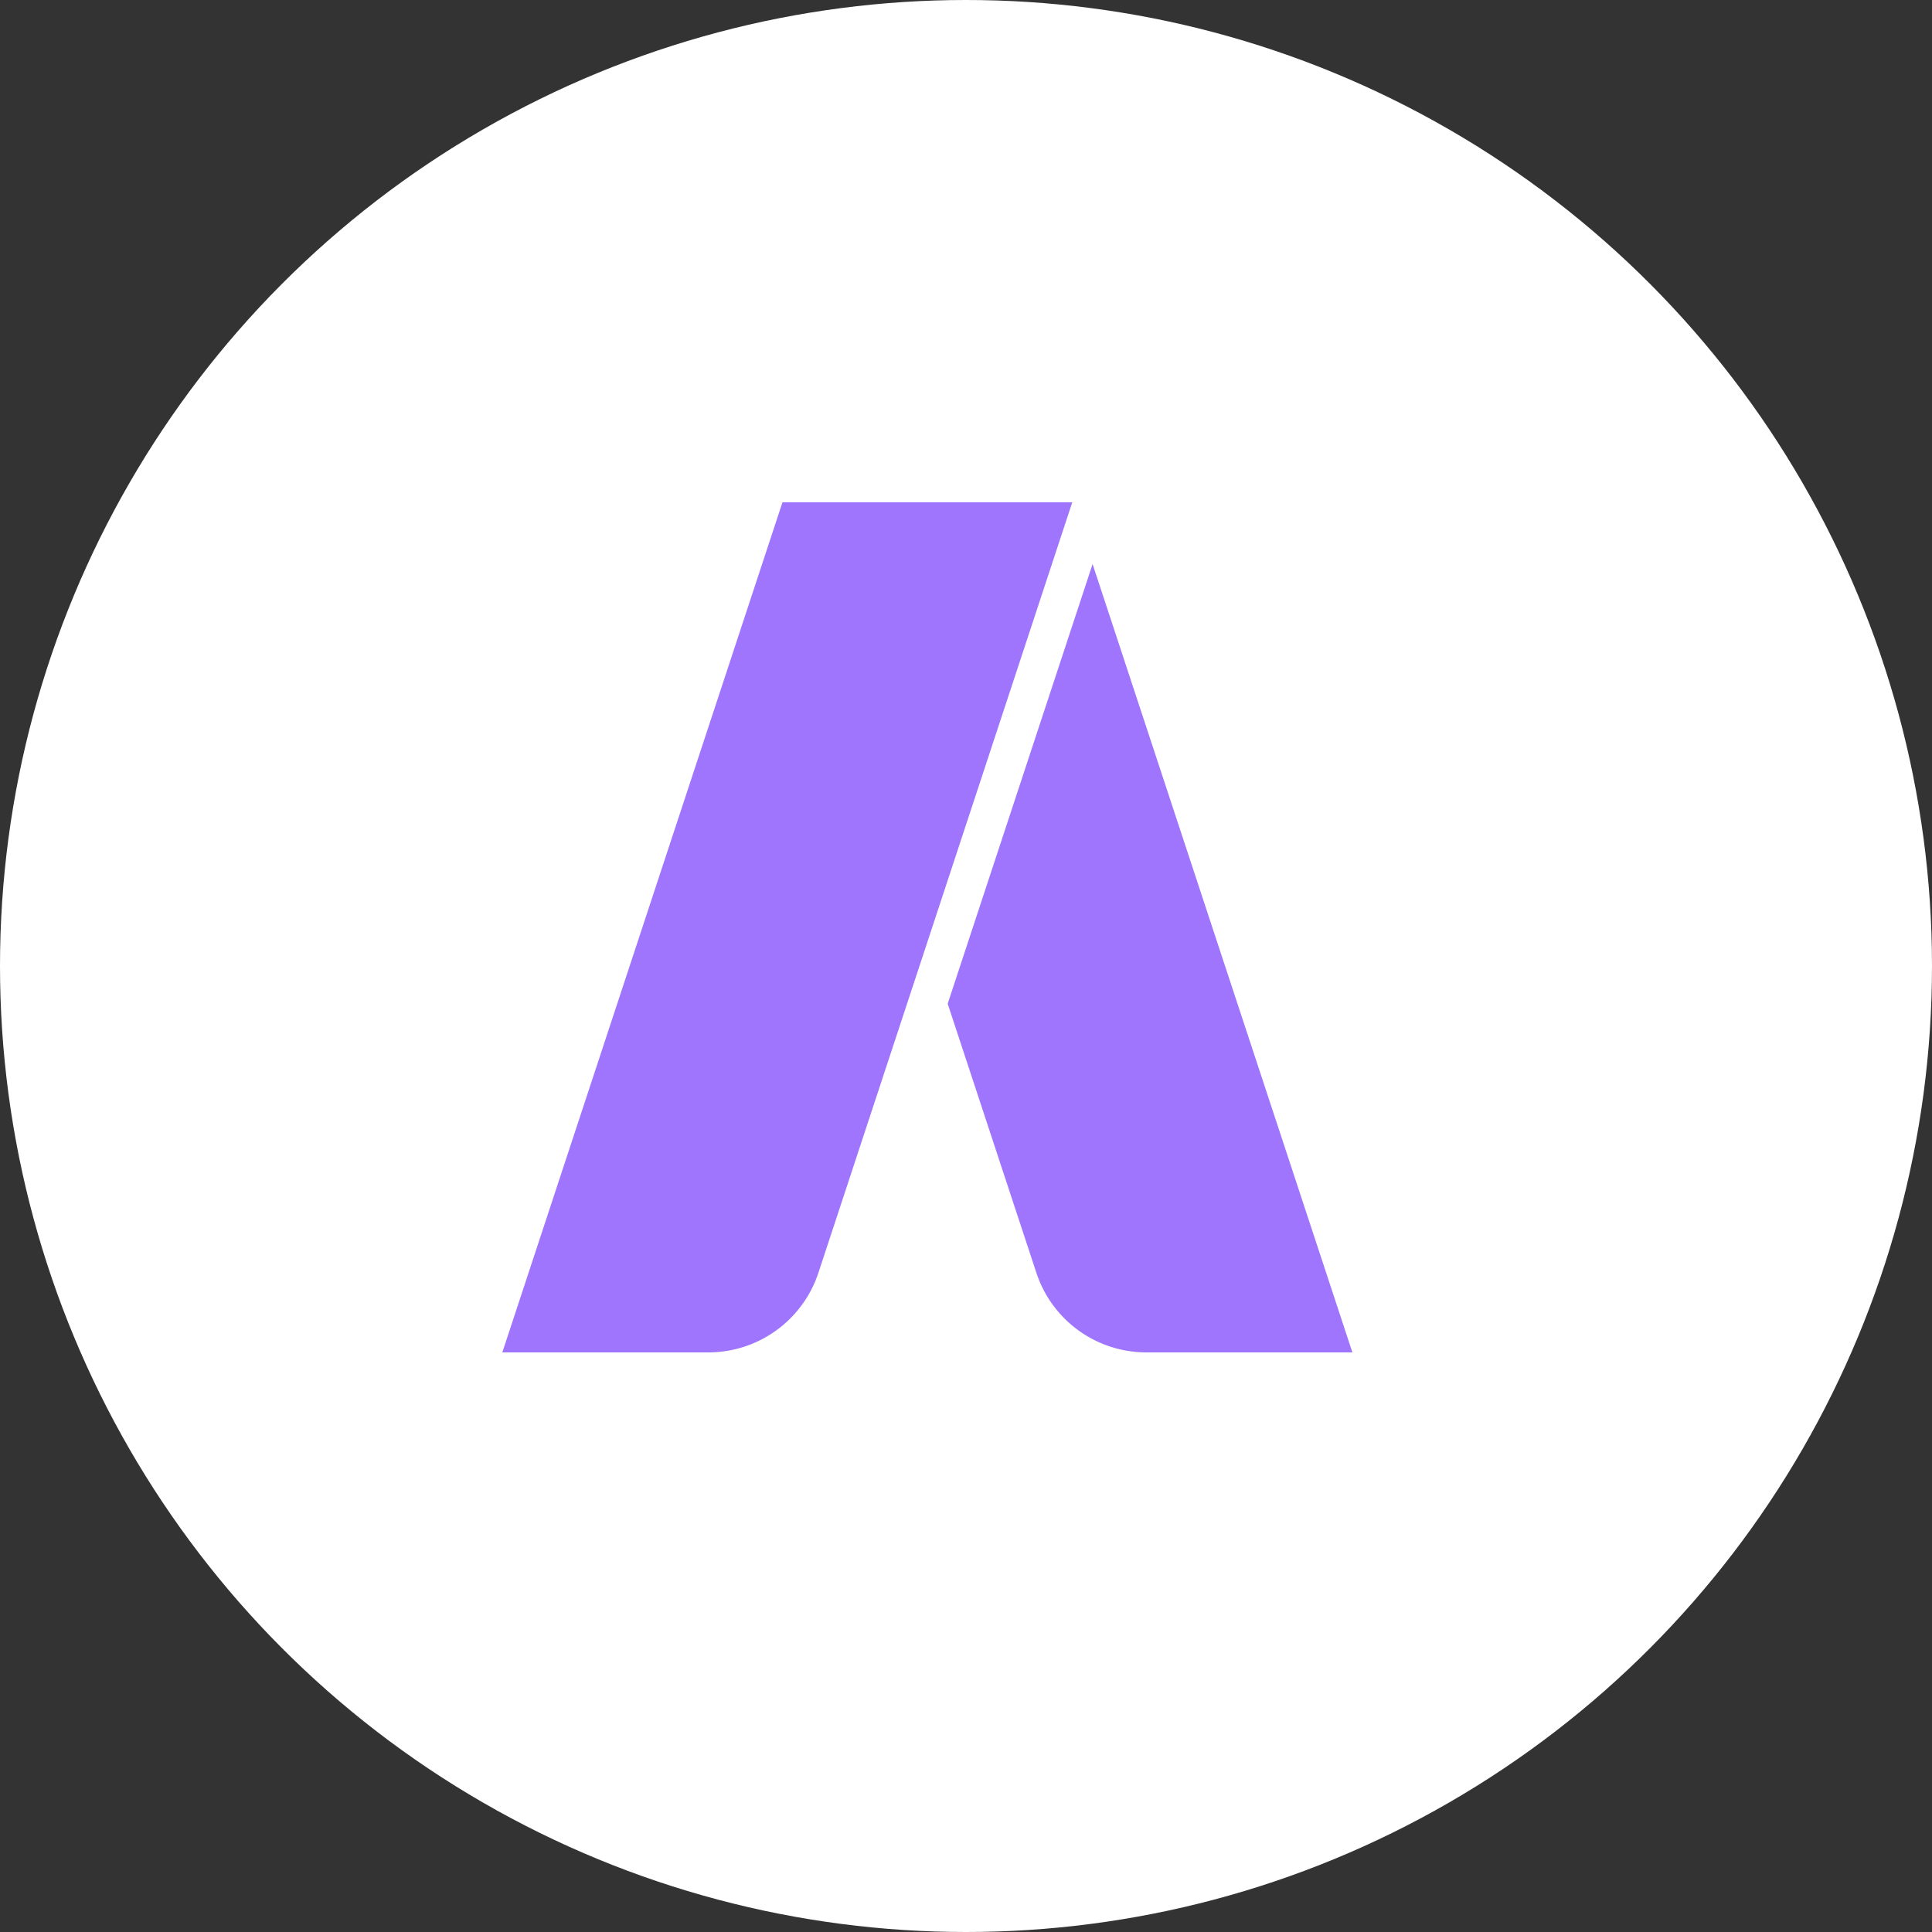 <svg xmlns="http://www.w3.org/2000/svg" width="50" height="50" viewBox="0 0 50 50">
    <rect x="0" y="0" width="50" height="50" fill="#333333" stroke="none"/>
    <g fill="none" fill-rule="evenodd">
        <circle cx="25" cy="25" r="25" fill="#FFF"/>
        <path fill="#9E75FC" fill-rule="nonzero" d="M20.25 13L13 35h5.33a3 3 0 0 0 2.85-2.06L27.75 13h-7.5zm8.026 1.598l-3.75 11.379 2.295 6.962A2.998 2.998 0 0 0 29.67 35H35l-6.724-20.402z"/>
    </g>
</svg>
